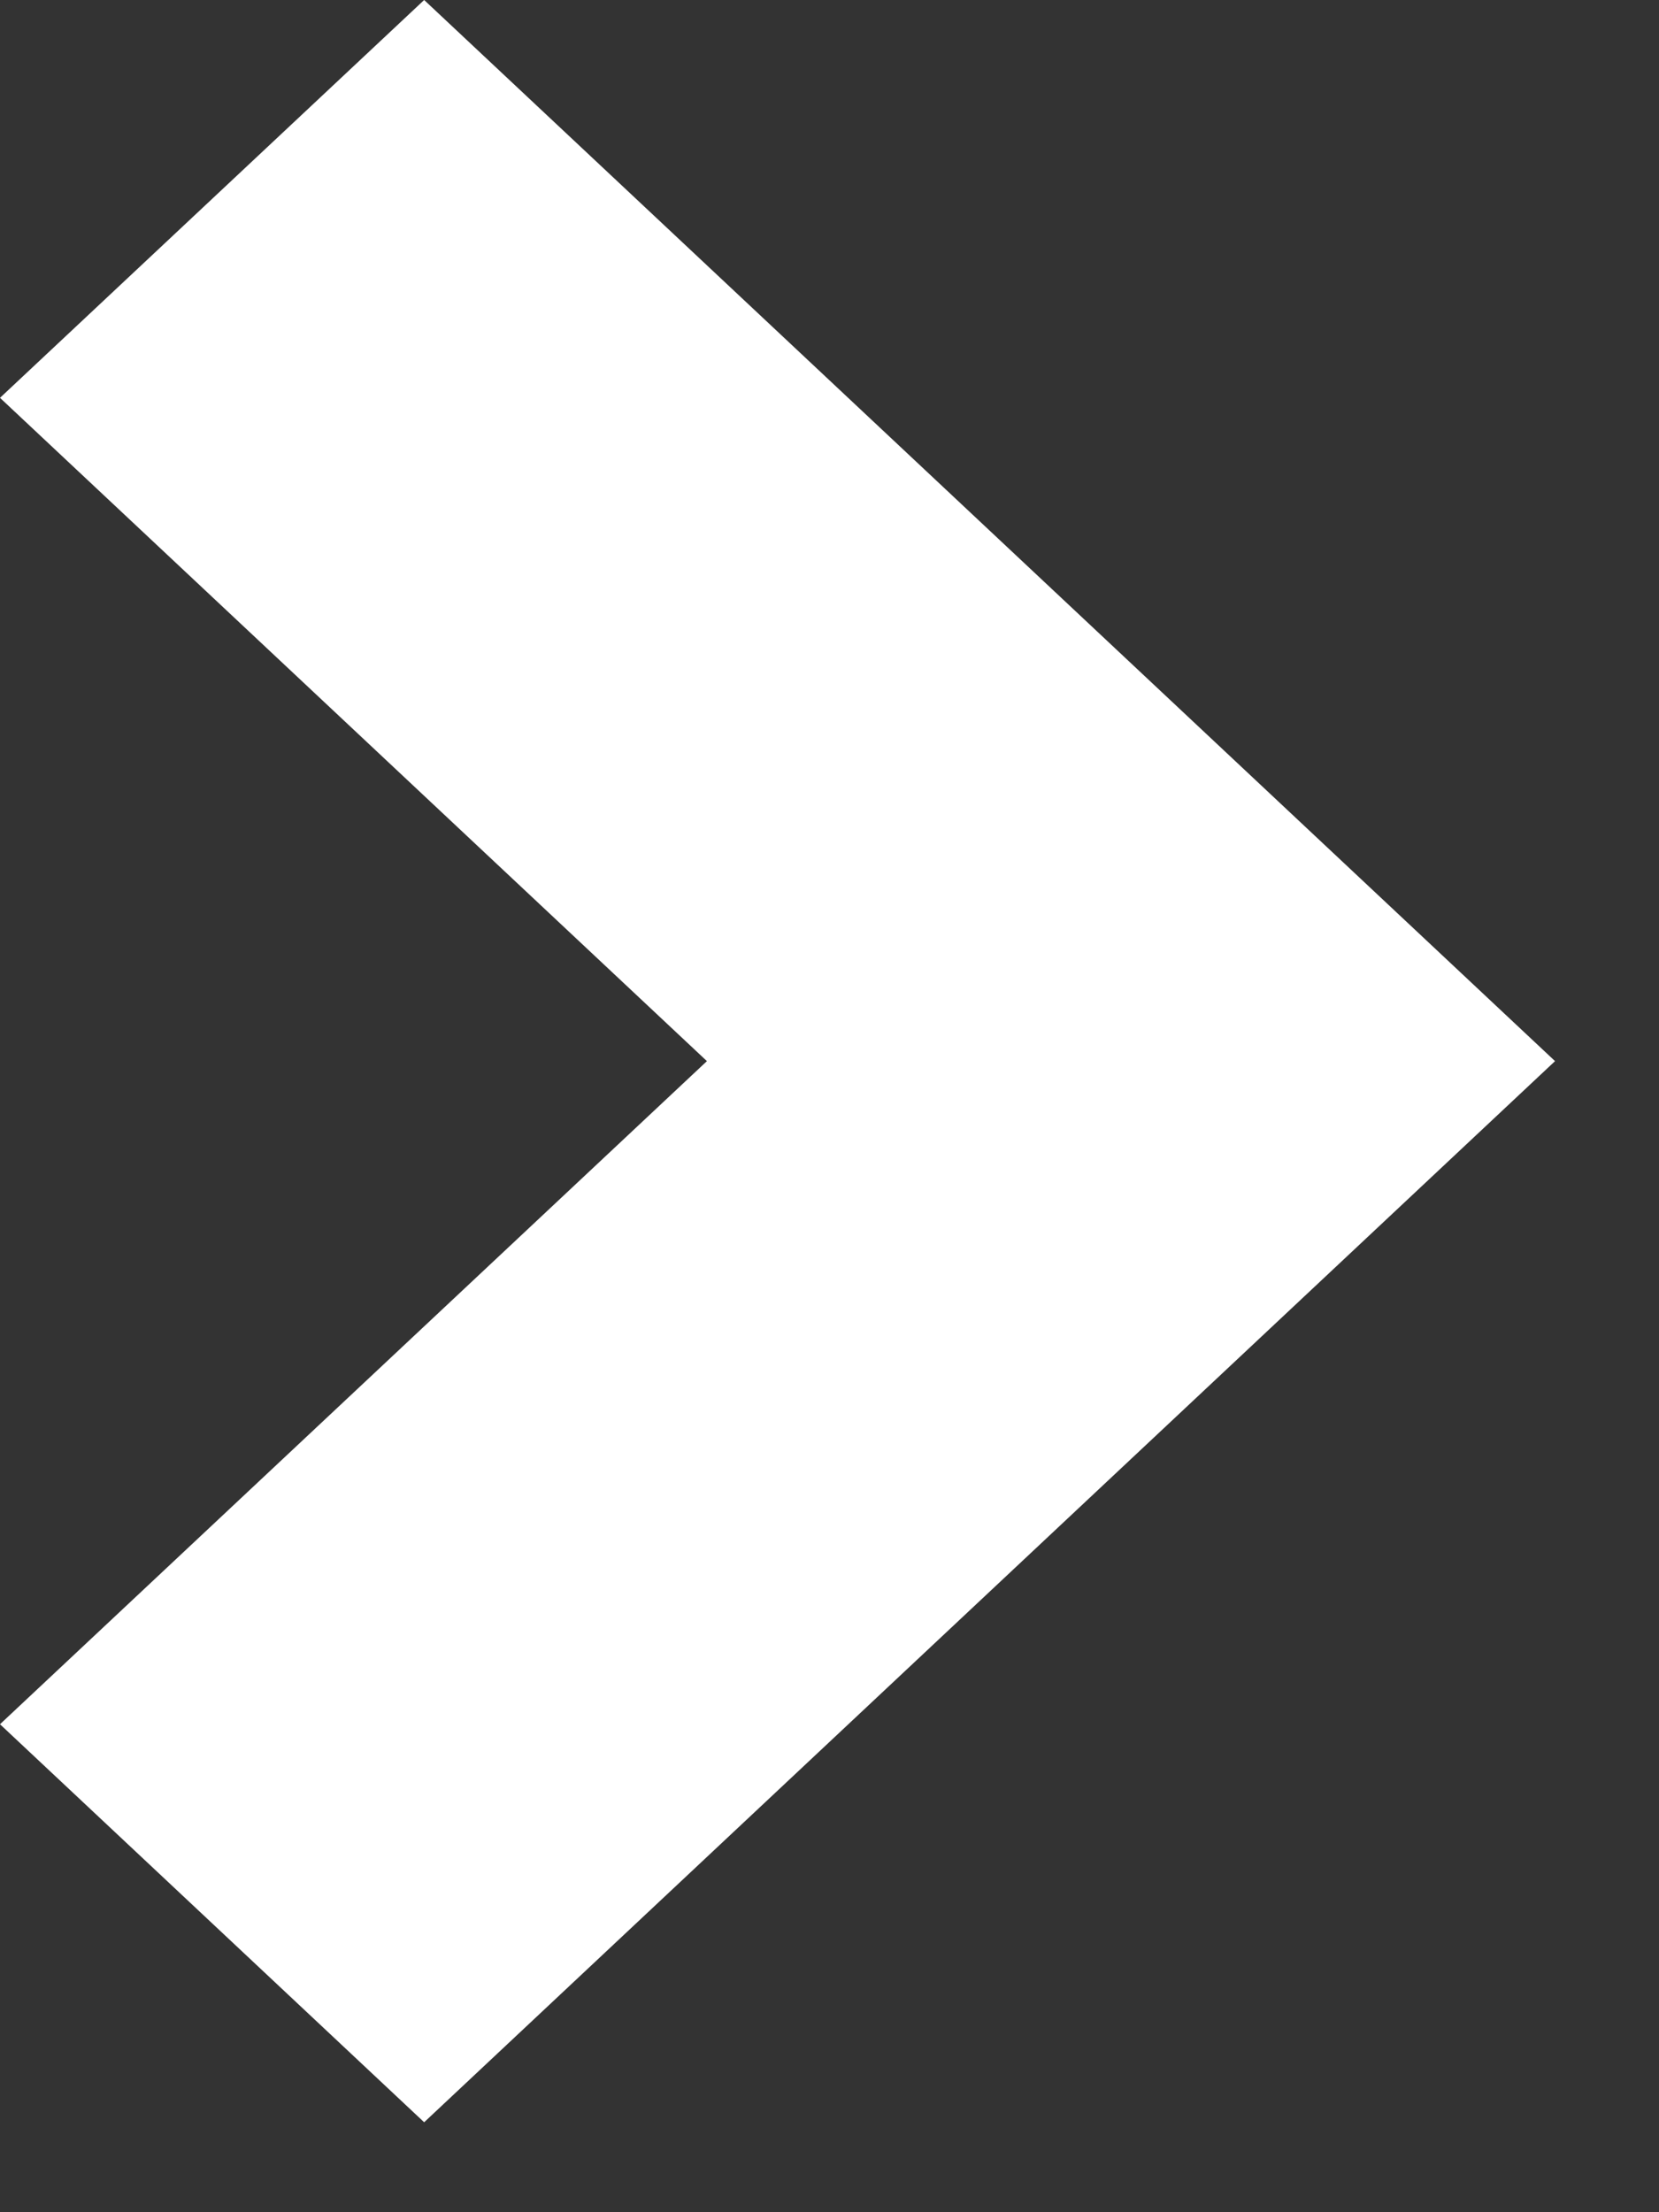<svg width="9" height="12" viewBox="0 0 9 12" fill="none" xmlns="http://www.w3.org/2000/svg">
<rect x="0" y="0" width="9" height="12" fill="#333333" stroke="none"/>
<path d="M2.301 11.512L-3.05176e-05 9.353L3.835 5.756L-3.05176e-05 2.158L2.301 1.14441e-05L8.436 5.756L2.301 11.512Z" fill="white"/>
</svg>
